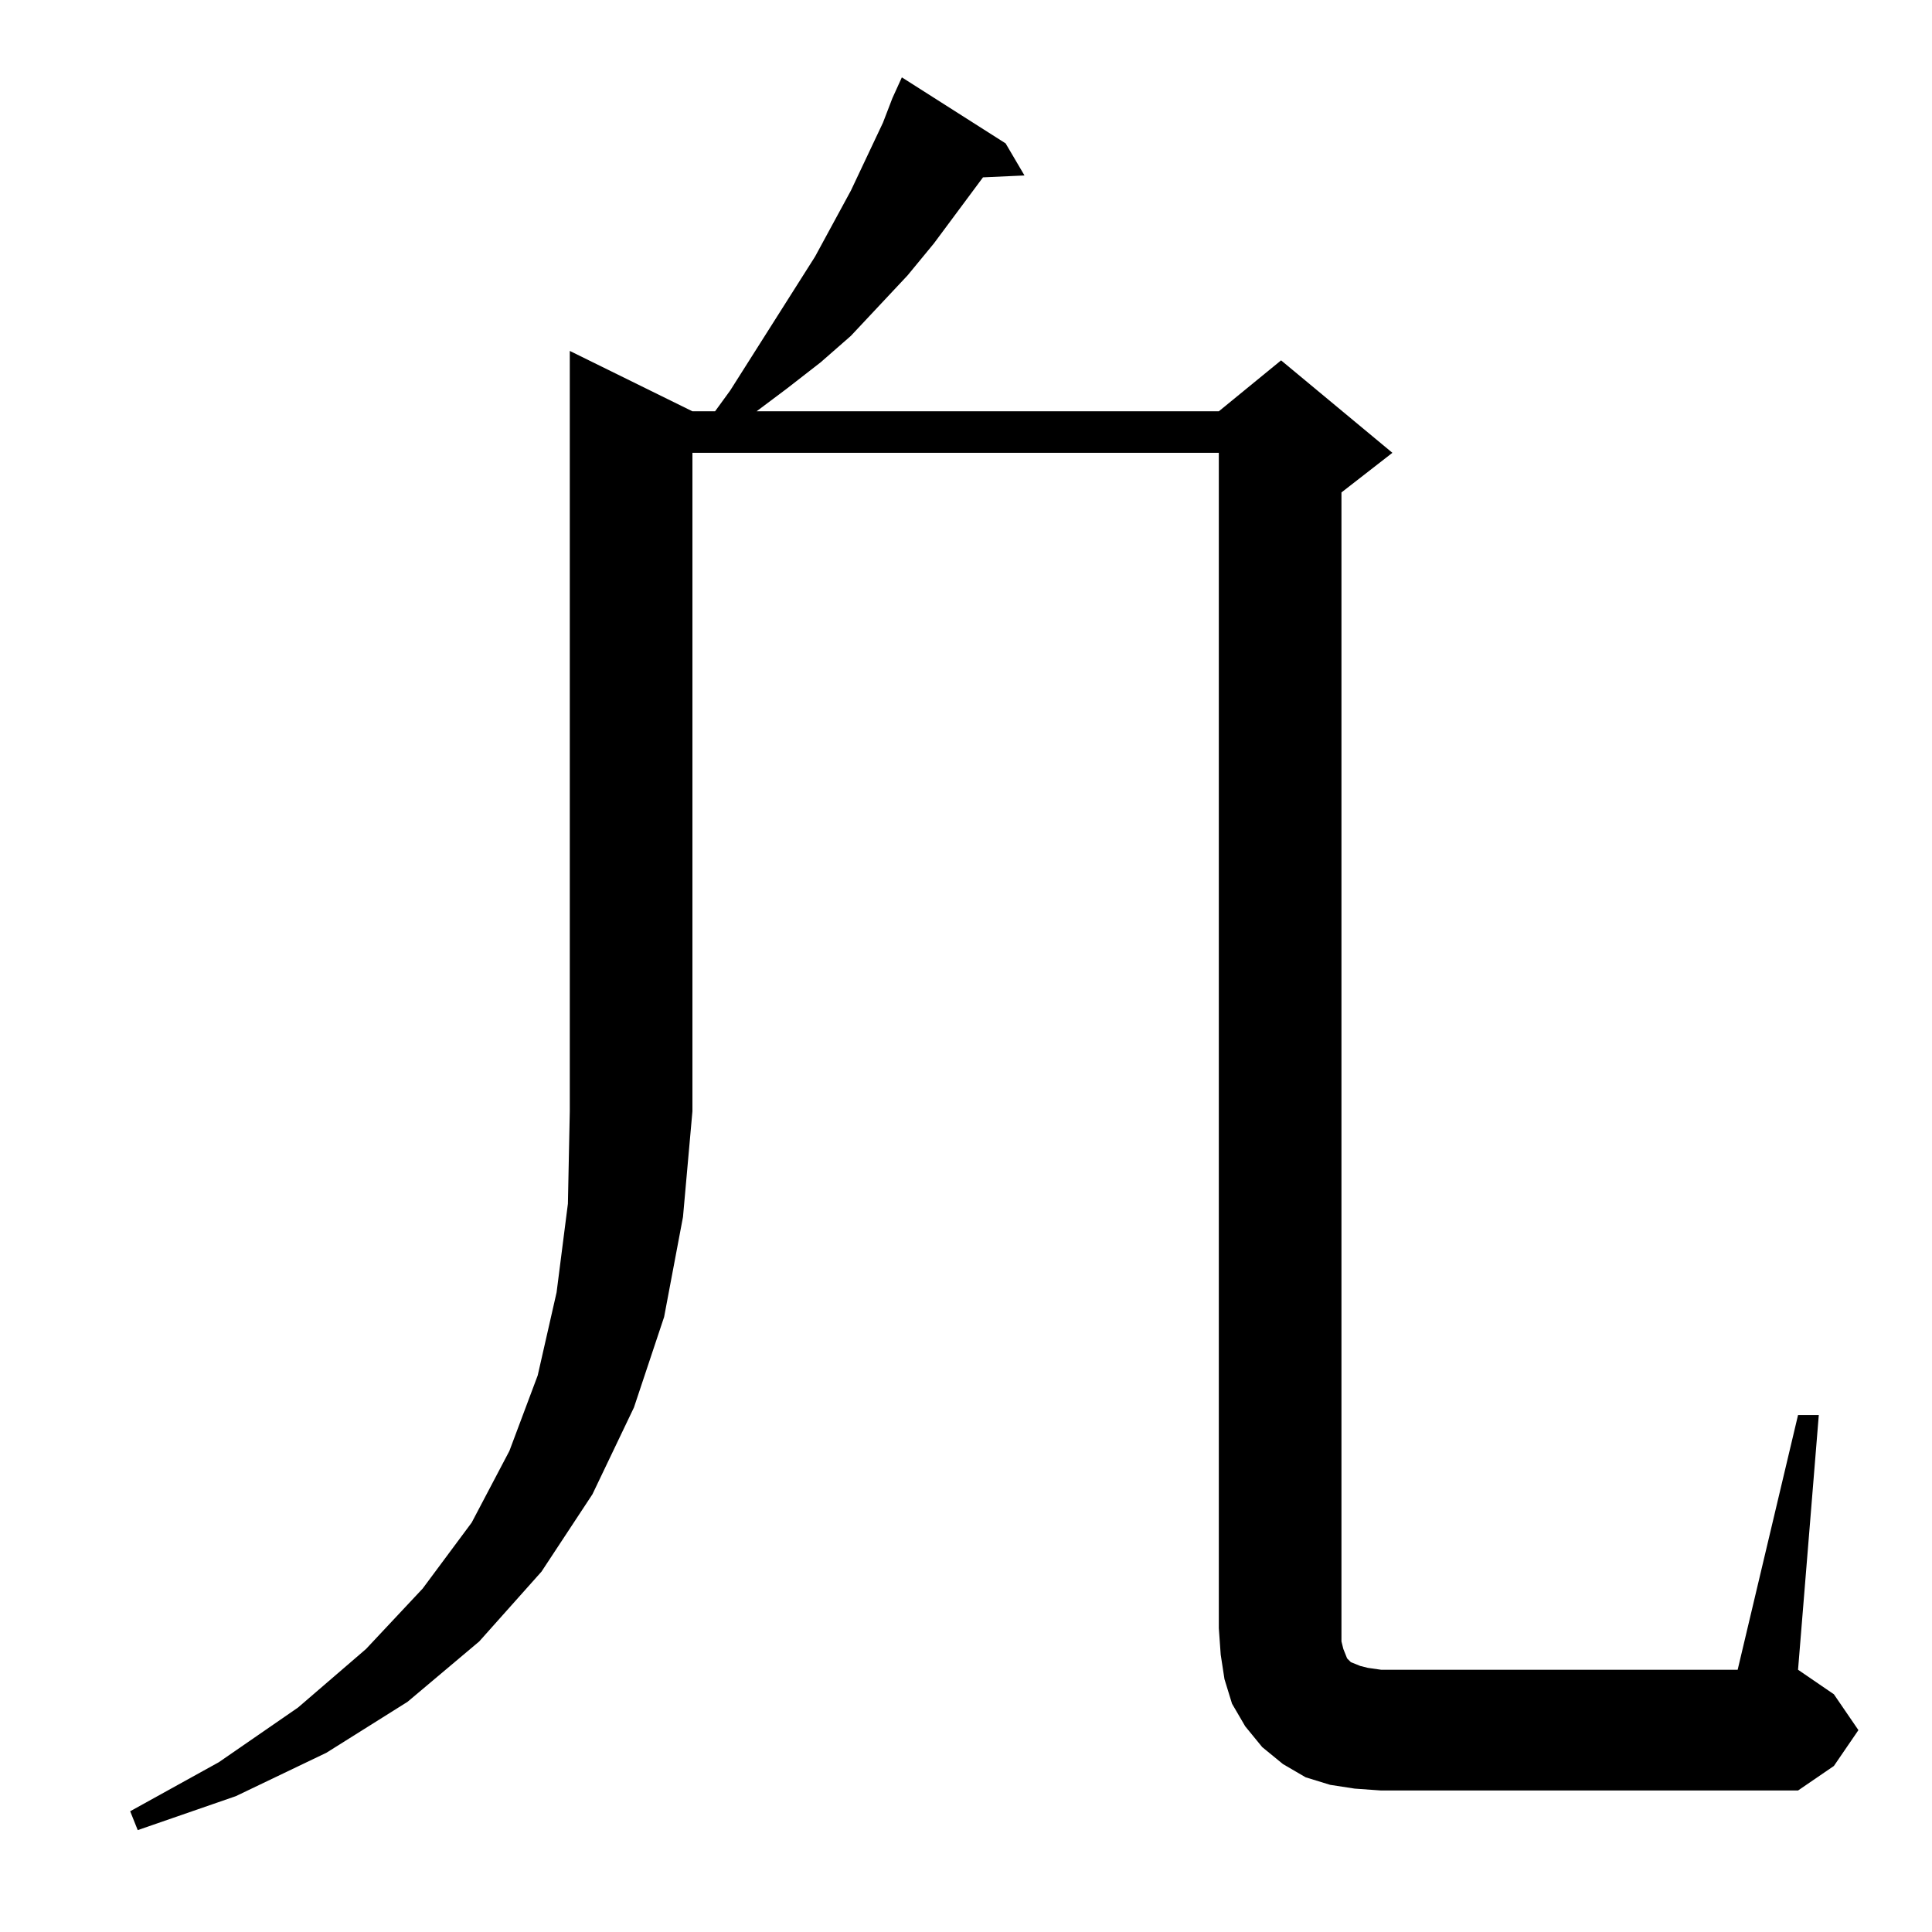 <?xml version="1.0" standalone="no"?>
<!DOCTYPE svg PUBLIC "-//W3C//DTD SVG 1.1//EN" "http://www.w3.org/Graphics/SVG/1.1/DTD/svg11.dtd" >
<svg xmlns="http://www.w3.org/2000/svg" xmlns:xlink="http://www.w3.org/1999/xlink" version="1.1" viewBox="0 -144 1024 1024">
  <g transform="matrix(1 0 0 -1 0 880)">
   <path fill="currentColor"
d="M473 972l5 11l55 -35l10 -17l-22 -1l-26 -35l-14 -17l-30 -32l-16 -14l-18 -14l-16 -12h245l33 27l59 -49l-27 -21v-609l1 -4l2 -5l2 -2l5 -2l4 -1l7 -1h189l32 135h11l-11 -135l19 -13l13 -19l-13 -19l-19 -13h-221l-14 1l-13 2l-13 4l-12 7l-11 9l-9 11l-7 12l-4 13
l-2 13l-1 14v623h-279v-349l-5 -56l-10 -53l-16 -48l-22 -46l-27 -41l-33 -37l-38 -32l-43 -27l-48 -23l-52 -18l-4 10l47 26l42 29l36 31l30 32l26 35l20 38l15 40l10 44l6 47l1 49v403l65 -32h12l8 11l45 71l19 35l17 36z" />
  </g>

</svg>
